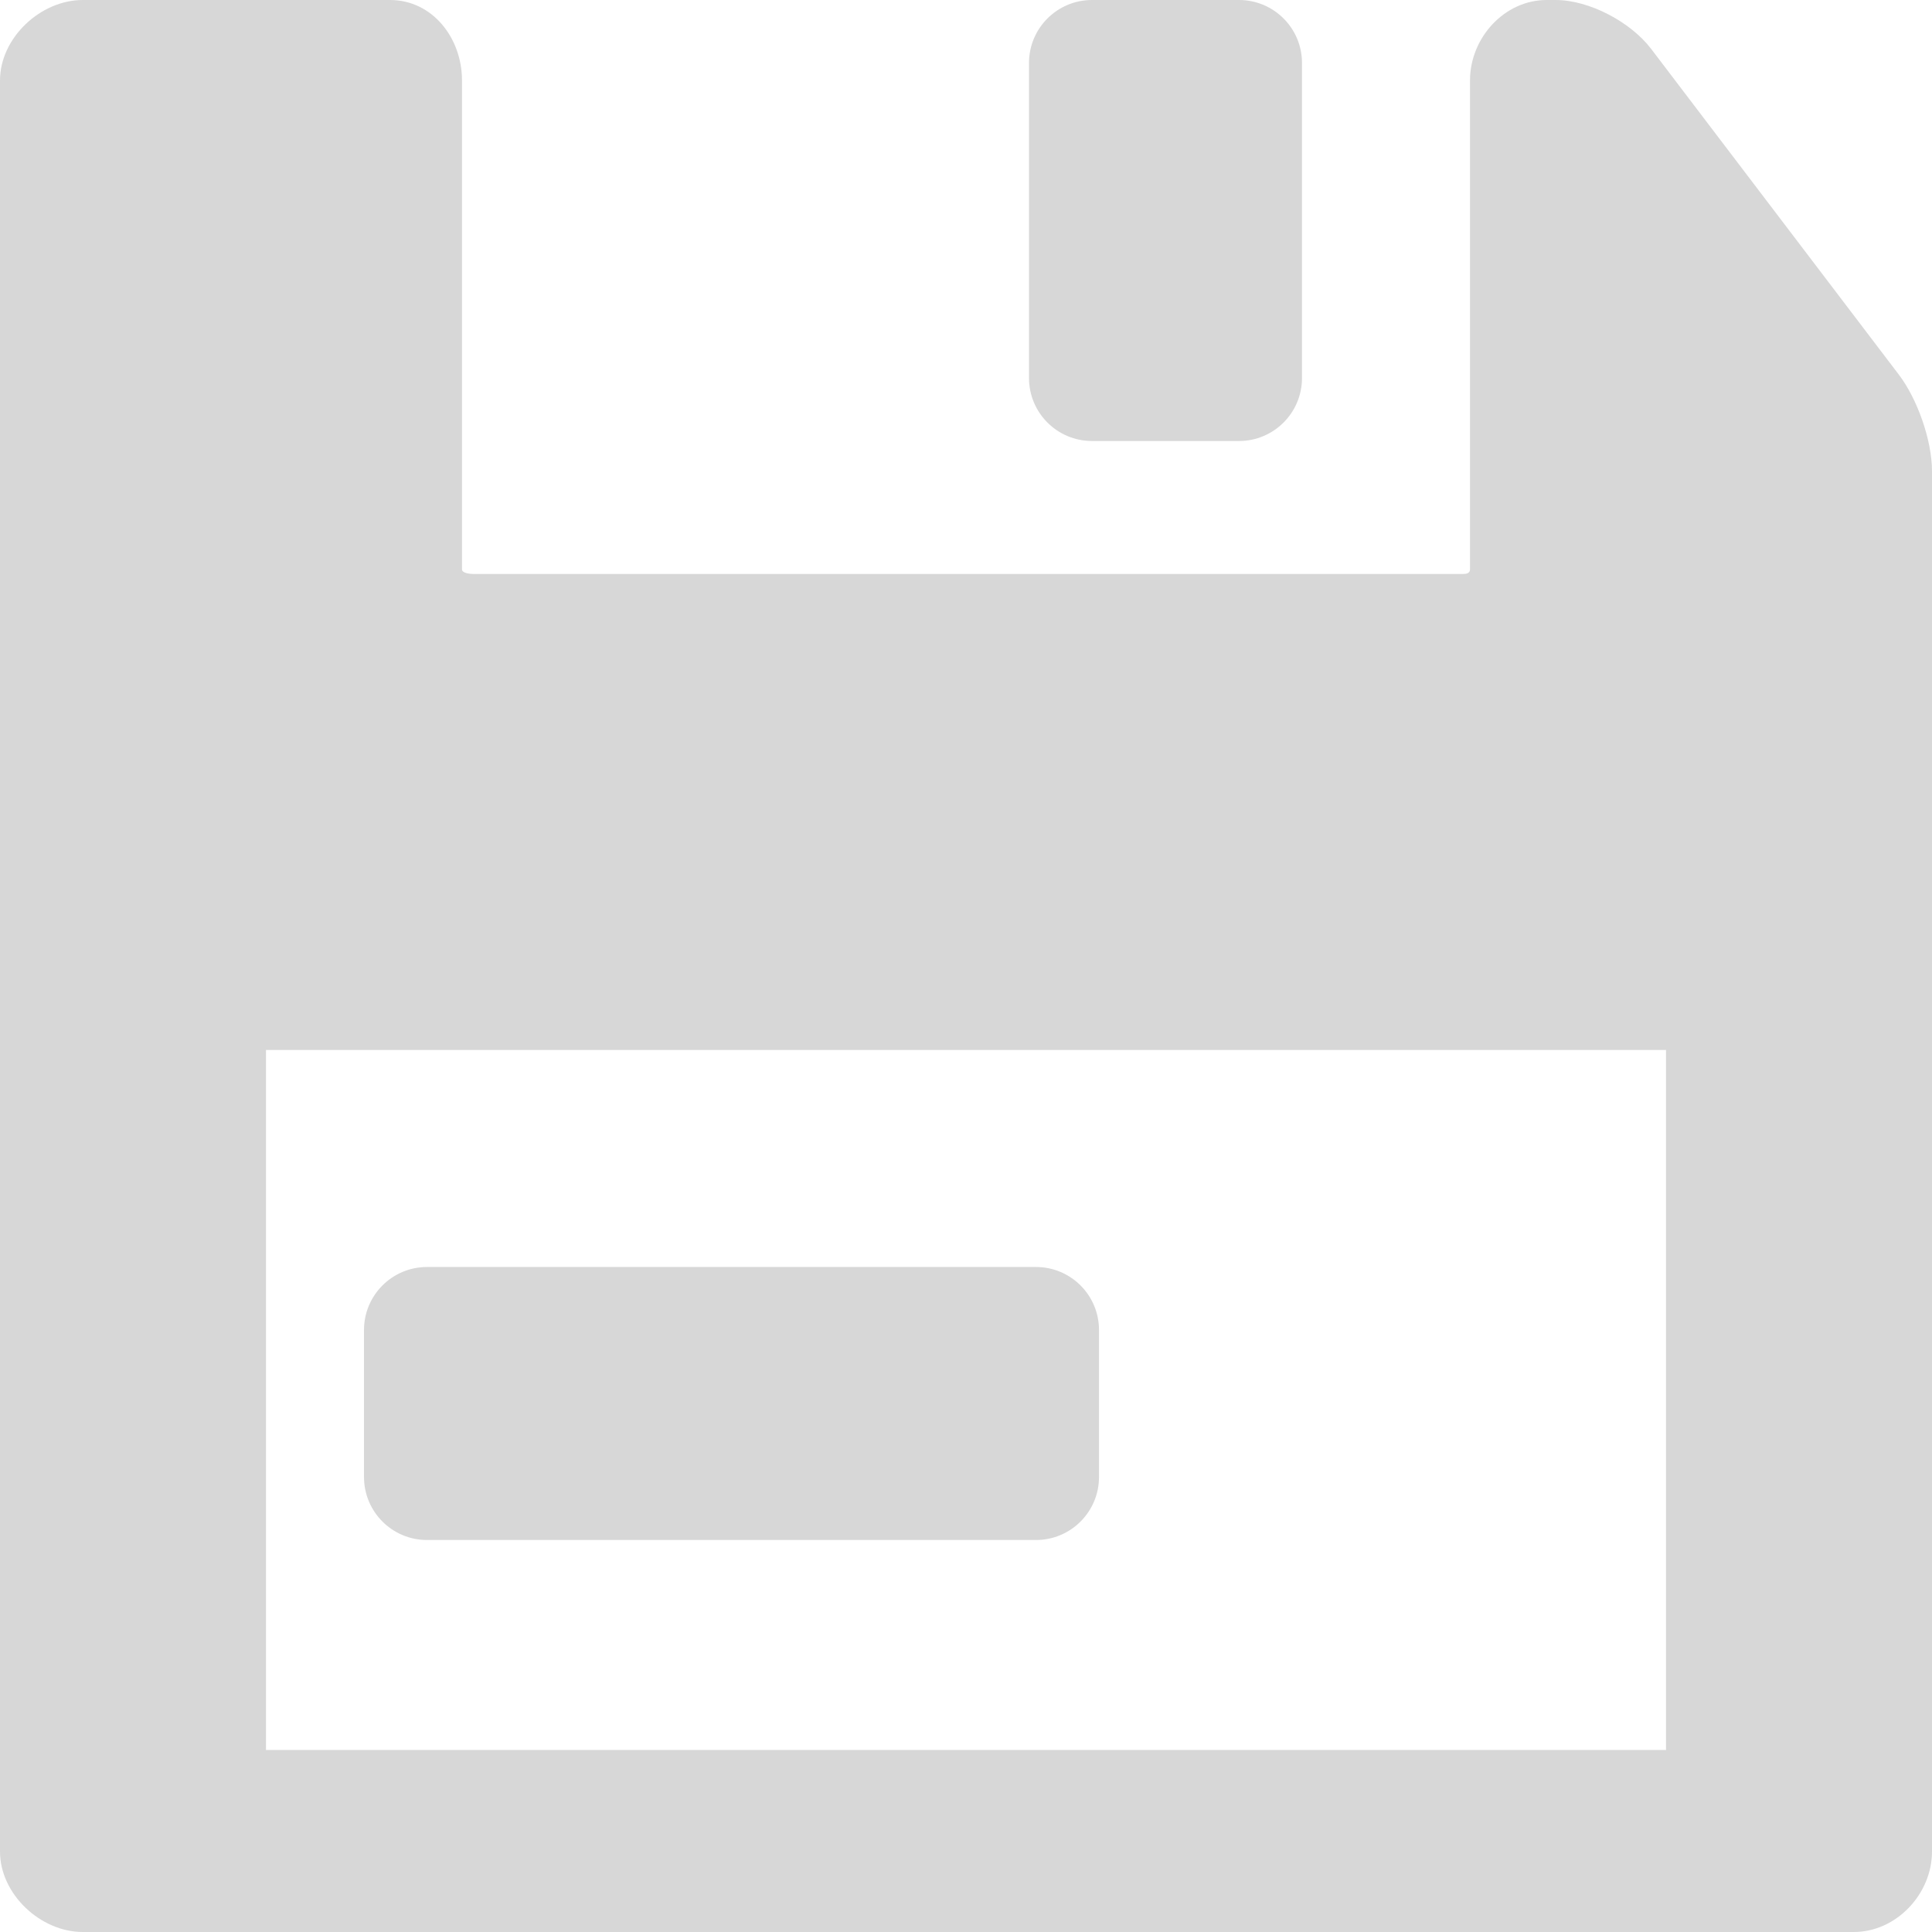 <svg xmlns="http://www.w3.org/2000/svg" xmlns:xlink="http://www.w3.org/1999/xlink" style="enable-background:new 0 0 276 276" id="Capa_1" width="512" height="512" x="0" y="0" version="1.1" viewBox="0 0 276 276" xml:space="preserve"><g><g><path fill="#D7D7D7" d="M186,9c0-4.971-4.029-9-9-9h-21c-4.971,0-9,4.029-9,9v45c0,4.971,4.029,9,9,9h21c4.971,0,9-4.029,9-9V9z" class="active-path" data-old_color="#000000" data-original="#000000"/><path fill="#D7D7D7" d="M271.251,53.504L235.877,6.982C232.946,3.142,227.053,0,222.222,0h-1.268C214.889,0,210,5.43,210,11.495v69.854 c0,0.542-0.504,0.651-1.046,0.651H67.713C67.171,82,66,81.891,66,81.349V11.495C66,5.43,61.778,0,55.713,0H11.828 C5.763,0,0,5.43,0,11.495v253.01C0,270.57,5.763,276,11.828,276h253.011c6.065,0,11.161-5.43,11.161-11.495V67.307 C276,62.921,273.913,56.987,271.251,53.504z M238,250H38V150h200V250z" class="active-path" data-old_color="#000000" data-original="#000000"/><path fill="#D7D7D7" d="M157,190c0-4.971-4.029-9-9-9H61c-4.971,0-9,4.029-9,9v21c0,4.971,4.029,9,9,9h87c4.971,0,9-4.029,9-9V190z" class="active-path" data-old_color="#000000" data-original="#000000"/></g></g></svg>